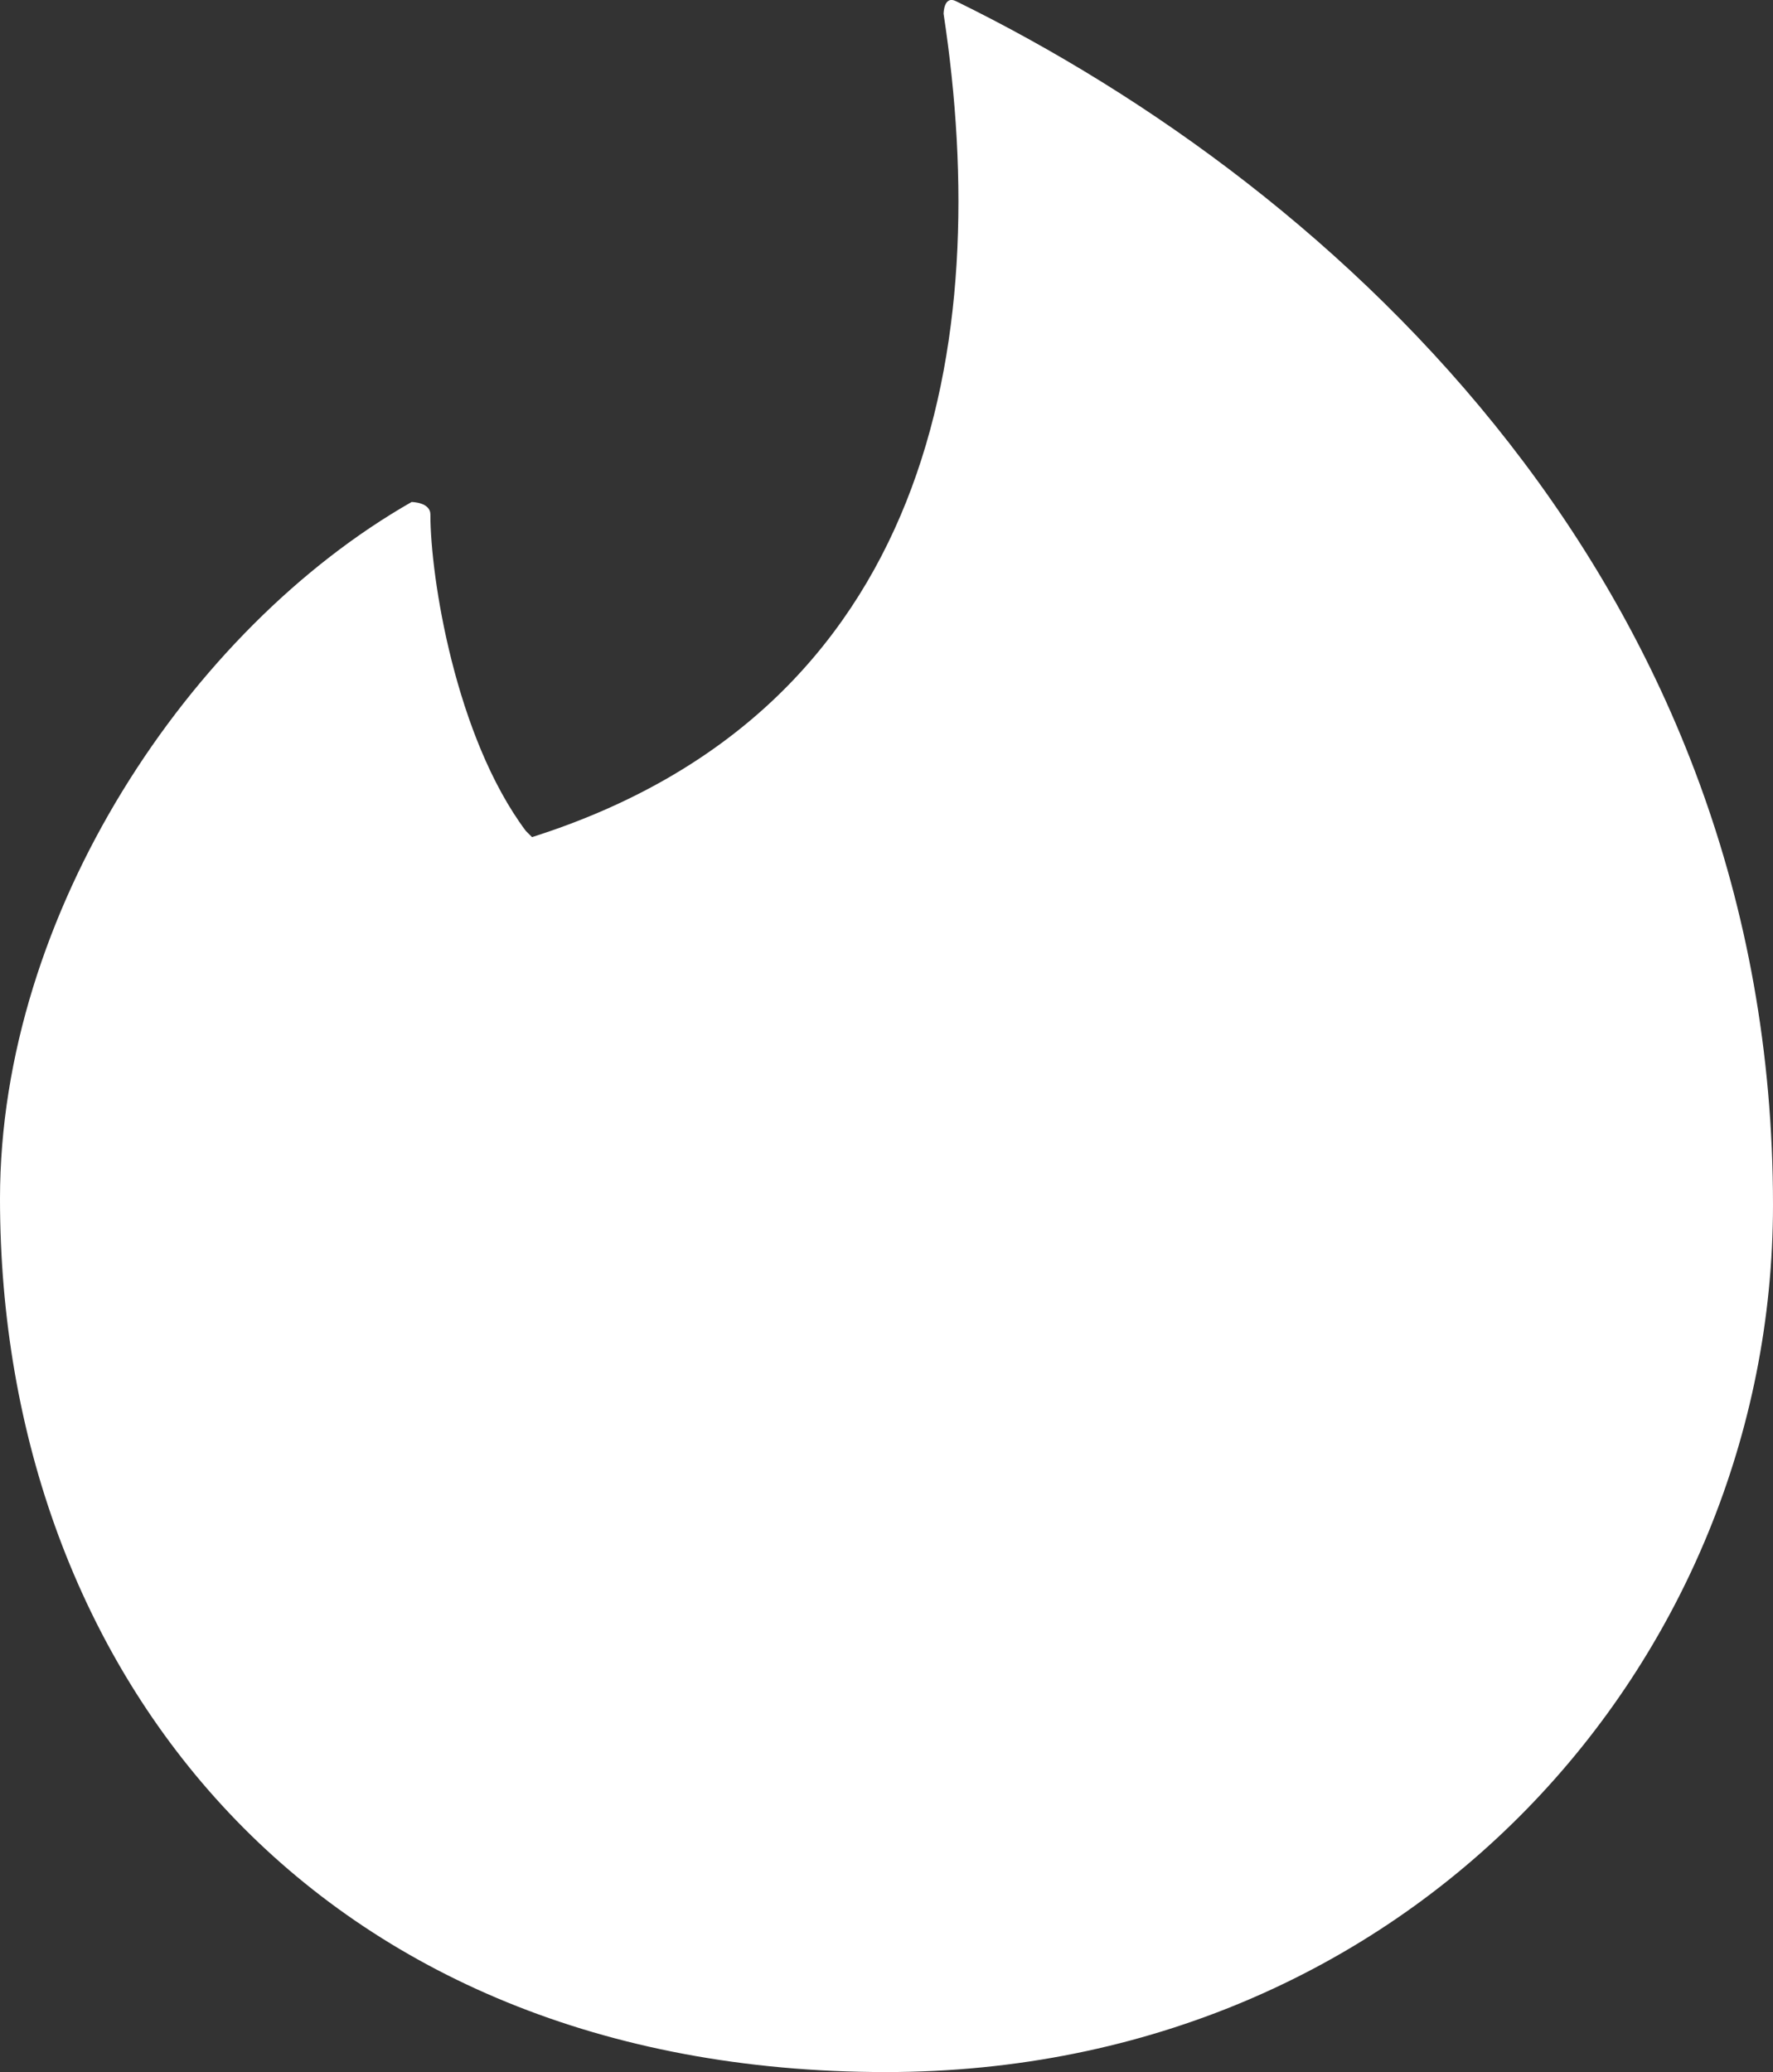 <?xml version="1.0" encoding="utf-8"?>
<!-- Generator: Adobe Illustrator 22.0.1, SVG Export Plug-In . SVG Version: 6.00 Build 0)  -->
<svg version="1.1" id="Ebene_1" xmlns="http://www.w3.org/2000/svg" xmlns:xlink="http://www.w3.org/1999/xlink" x="0px" y="0px"
	 viewBox="0 0 141.3 165.1" style="enable-background:new 0 0 141.3 165.1;" xml:space="preserve">
<rect x="0" y="0" width="141.3" height="165.1" fill="#333333" stroke="none"/>
<style type="text/css">
	.st0{fill:#FFFFFF;}
</style>
<path class="st0" d="M42.4,66.7C74.2,56.6,79.2,27.4,75.2,1.1c0,0,0-1.5,1-1C107,15.2,141.3,47,141.3,96c0,36.3-28.8,69.1-70.7,69.1
	C25.2,165.1,0,133.3,0,95.5C0,72.8,15.1,50.1,32.8,40c0,0,1.5,0,1.5,1c0,5,2,17.7,7.6,25.2L42.4,66.7z"/>
</svg>
